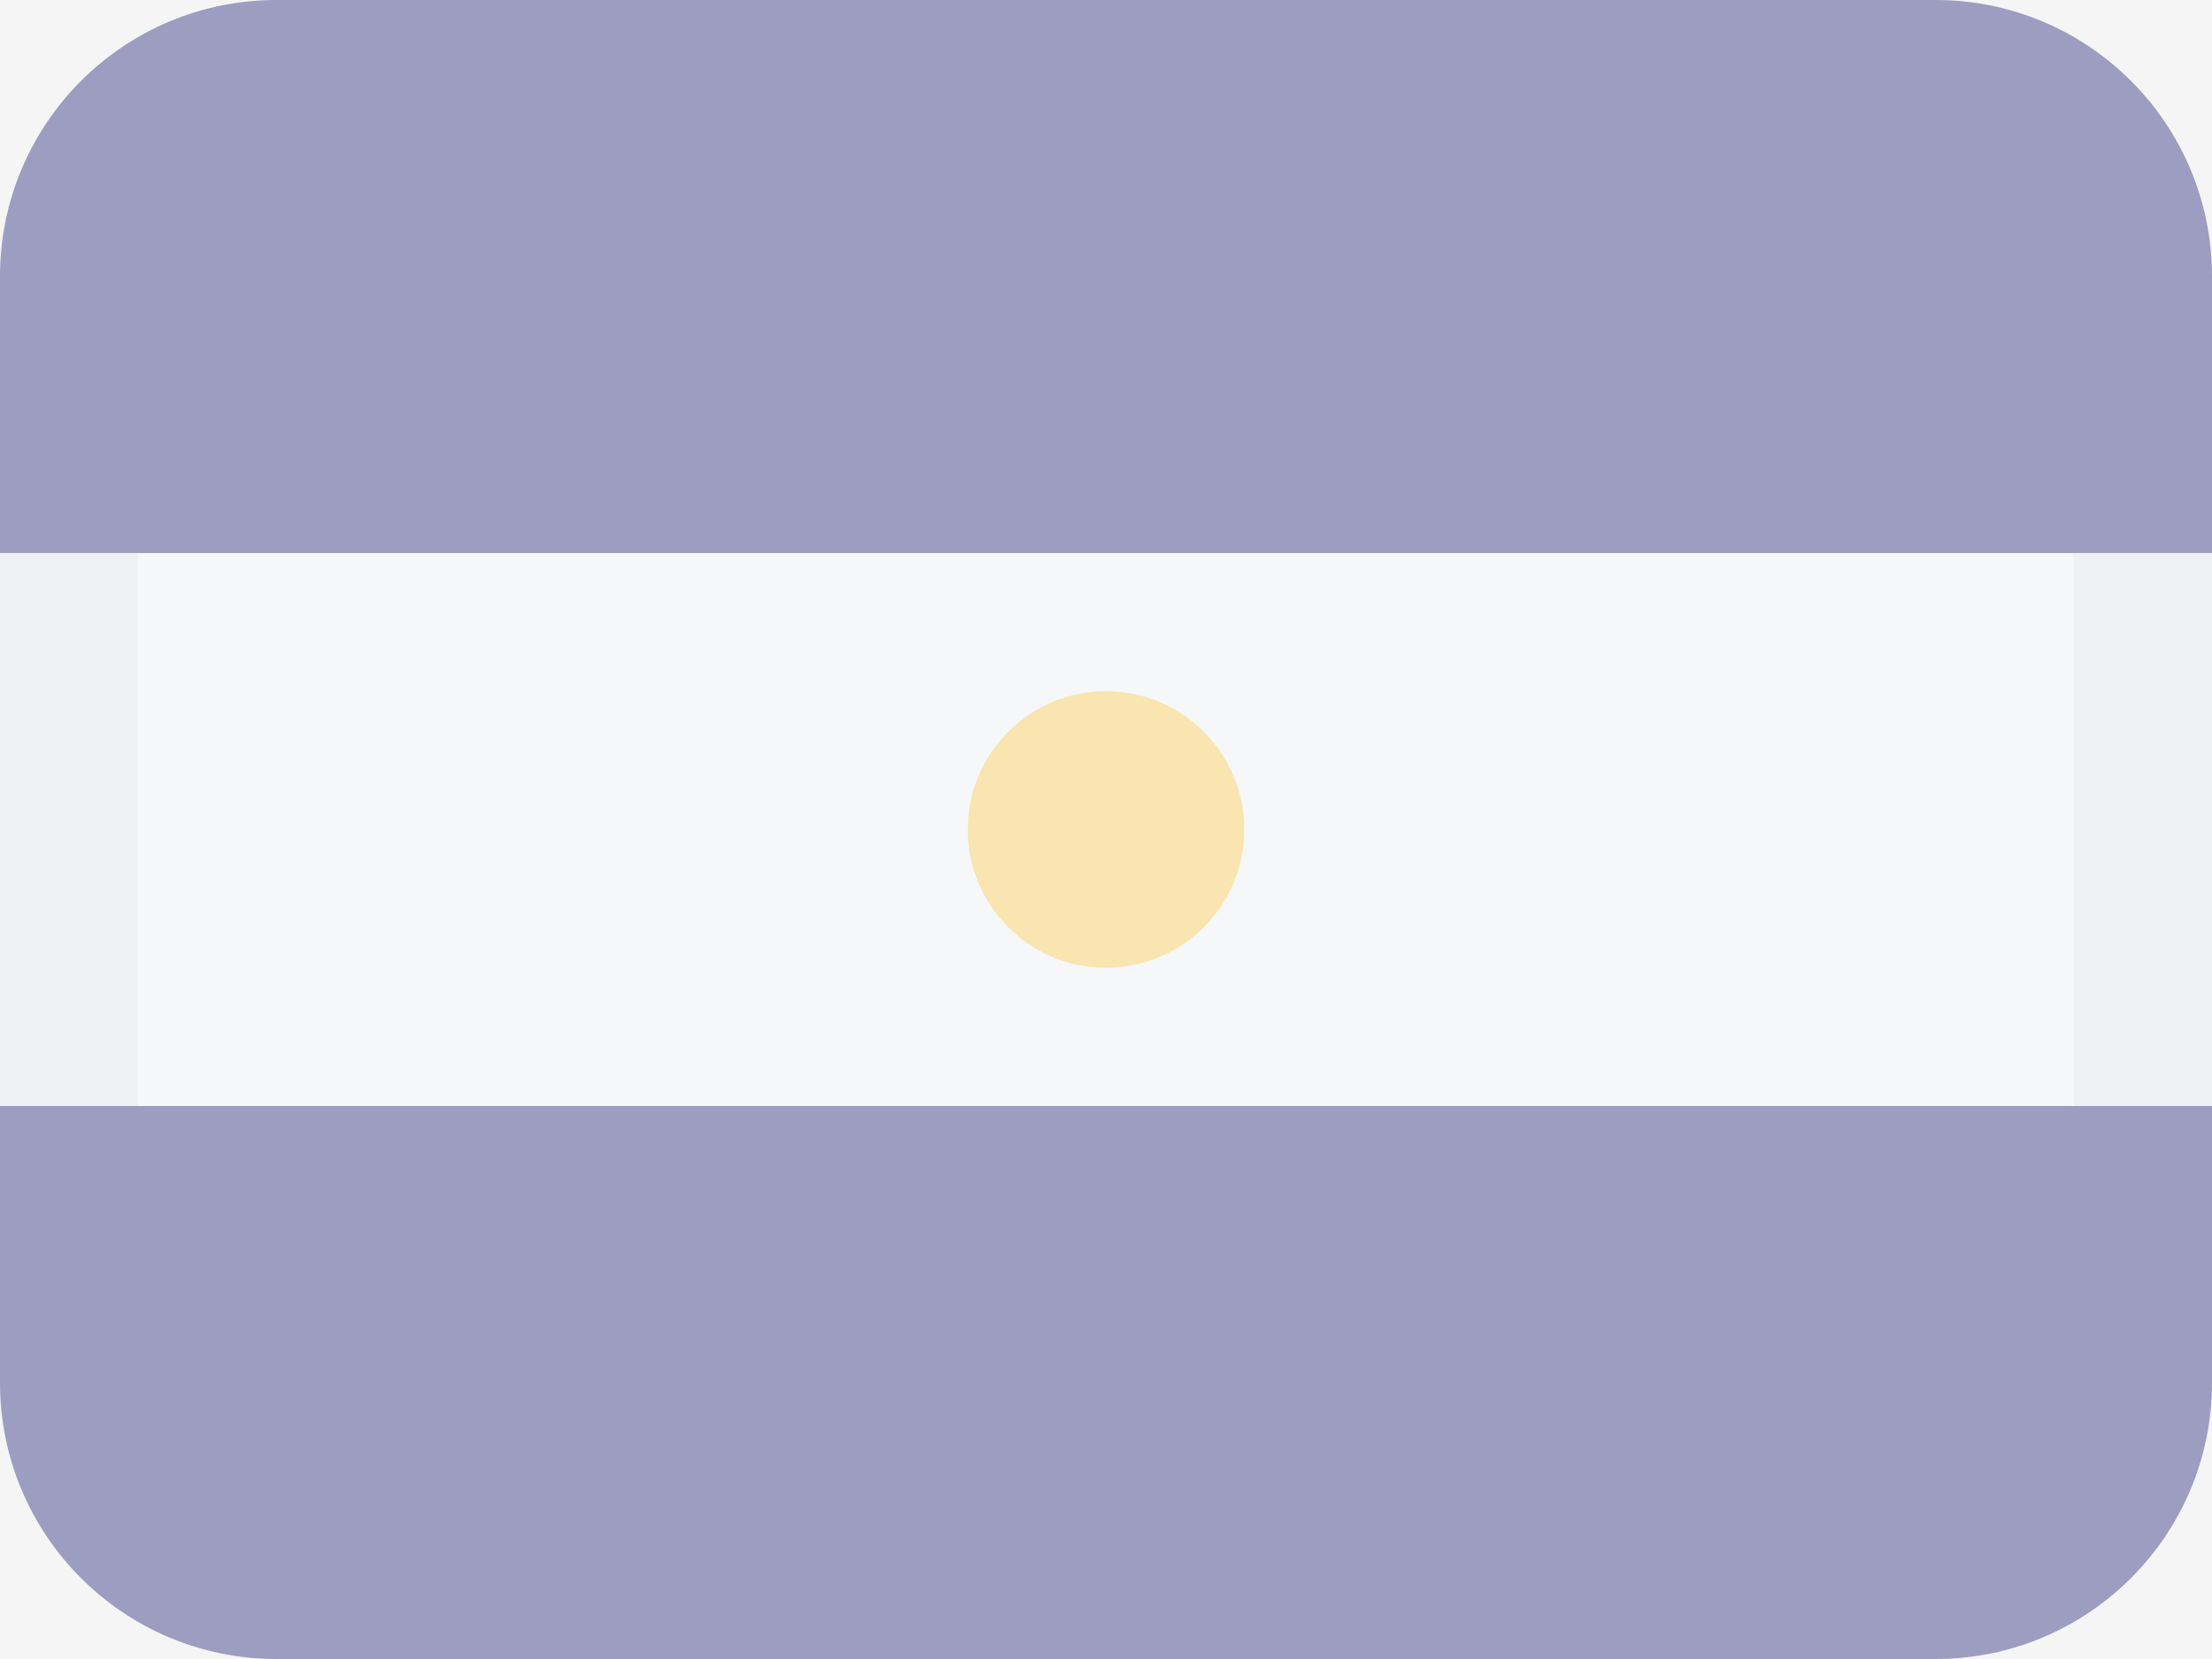 <svg width="16" height="12" viewBox="0 0 16 12" fill="none" xmlns="http://www.w3.org/2000/svg">
<rect width="16" height="12" fill="#F5F5F5"/>
<g opacity="0.5">
<path fill-rule="evenodd" clip-rule="evenodd" d="M0 2C0 0.895 0.895 0 2 0H14C15.105 0 16 0.895 16 2V4H0V2ZM0 10V8H16V10C16 11.105 15.105 12 14 12H2C0.895 12 0 11.105 0 10Z" fill="#43458B"/>
<path fill-rule="evenodd" clip-rule="evenodd" d="M0 4H16V8H0V4Z" fill="#F6F9FC"/>
<path fill-rule="evenodd" clip-rule="evenodd" d="M1 4H0V8H1V4ZM15 4V8H16V4H15Z" fill="#EAEEF3"/>
<path d="M8 7C7.448 7 7 6.552 7 6C7 5.448 7.448 5 8 5C8.552 5 9 5.448 9 6C9 6.552 8.552 7 8 7Z" fill="#FCD669"/>
</g>
</svg>
